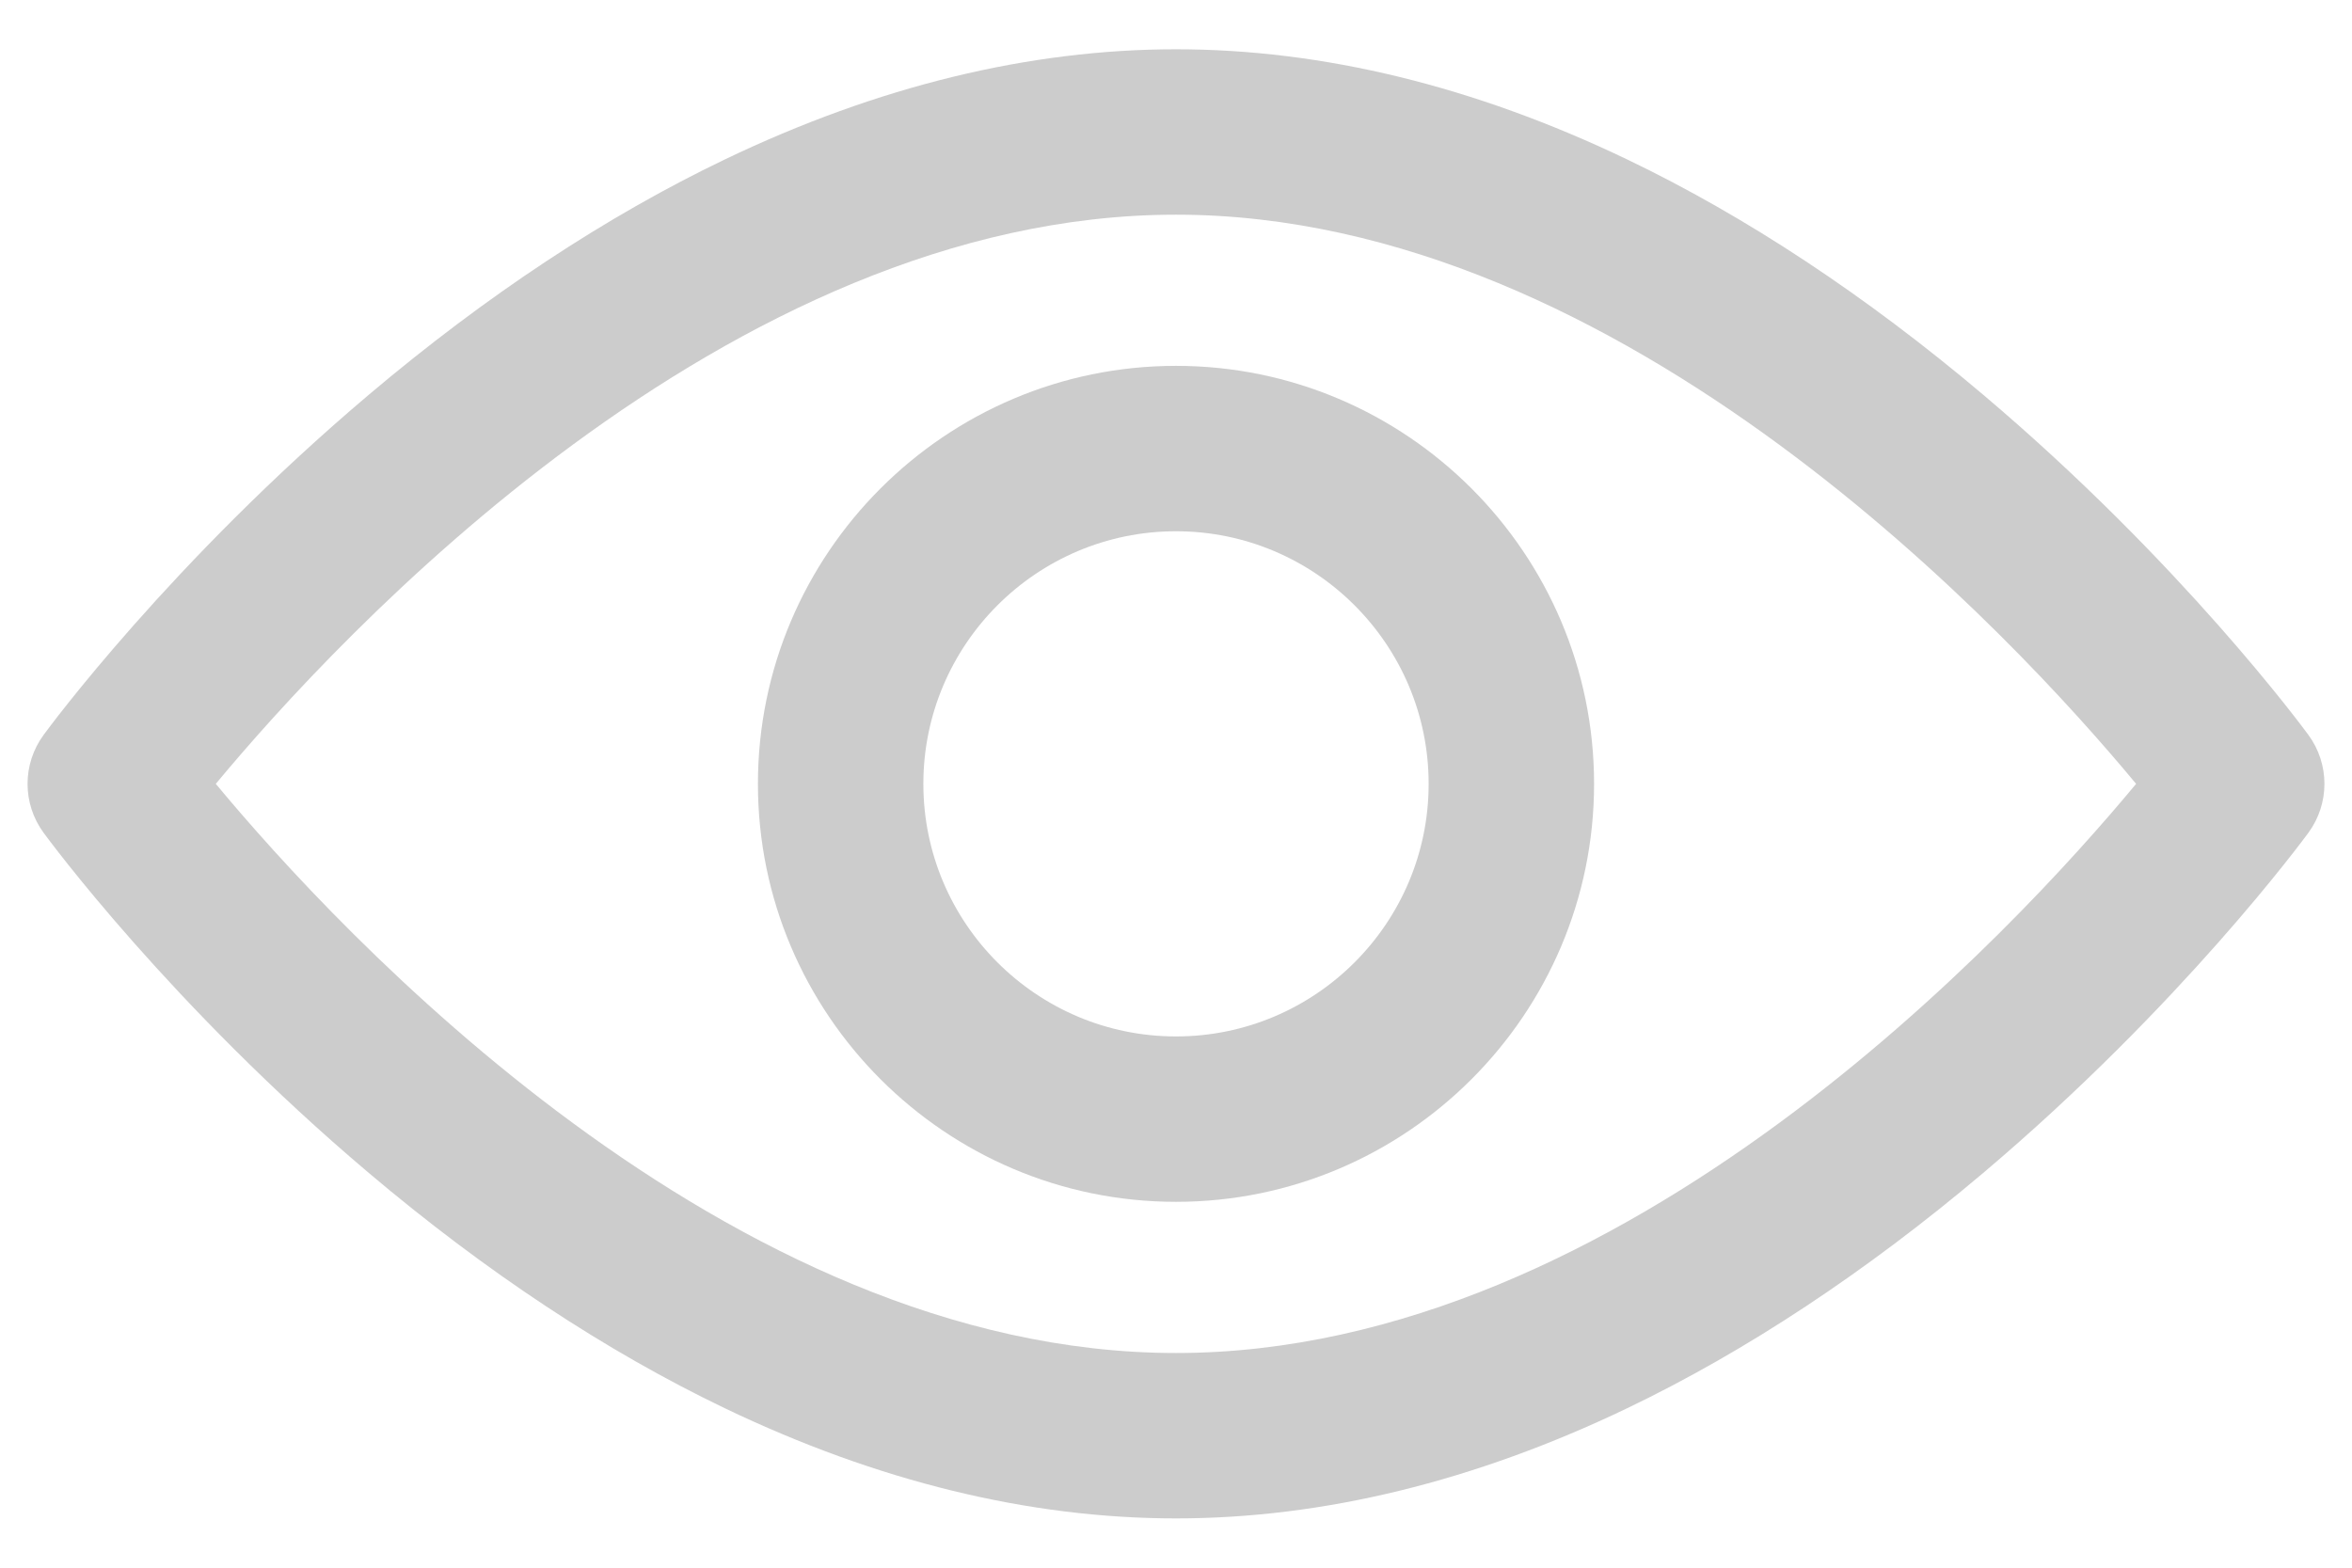 <svg width="24" height="16" viewBox="0 0 24 16" fill="none" xmlns="http://www.w3.org/2000/svg">
<path d="M20.237 4.029C19.04 3.017 17.817 2.209 16.601 1.626C15.046 0.881 13.499 0.503 12 0.503C10.501 0.503 8.953 0.881 7.399 1.626C6.183 2.209 4.96 3.017 3.763 4.029C1.742 5.738 0.496 7.431 0.444 7.502C0.227 7.799 0.227 8.201 0.444 8.498C0.496 8.569 1.742 10.262 3.763 11.971C4.96 12.983 6.183 13.791 7.399 14.374C8.953 15.119 10.501 15.497 12 15.497C13.499 15.497 15.047 15.119 16.601 14.374C17.817 13.791 19.04 12.983 20.237 11.971C22.258 10.262 23.504 8.569 23.556 8.498C23.773 8.201 23.773 7.799 23.556 7.502C23.504 7.431 22.258 5.738 20.237 4.029H20.237ZM12 13.809C7.42 13.809 3.439 9.49 2.202 8C3.44 6.509 7.421 2.191 12 2.191C16.579 2.191 20.56 6.509 21.797 8C20.56 9.491 16.579 13.809 12 13.809Z" fill="#CCCCCC"/>
<path d="M12 3.734C9.648 3.734 7.734 5.648 7.734 8C7.734 10.352 9.648 12.266 12 12.266C14.352 12.266 16.266 10.352 16.266 8C16.266 5.648 14.352 3.734 12 3.734ZM12 10.578C10.578 10.578 9.422 9.422 9.422 8C9.422 6.579 10.578 5.422 12 5.422C13.422 5.422 14.578 6.579 14.578 8C14.578 9.422 13.422 10.578 12 10.578Z" fill="#CCCCCC"/>
</svg>
